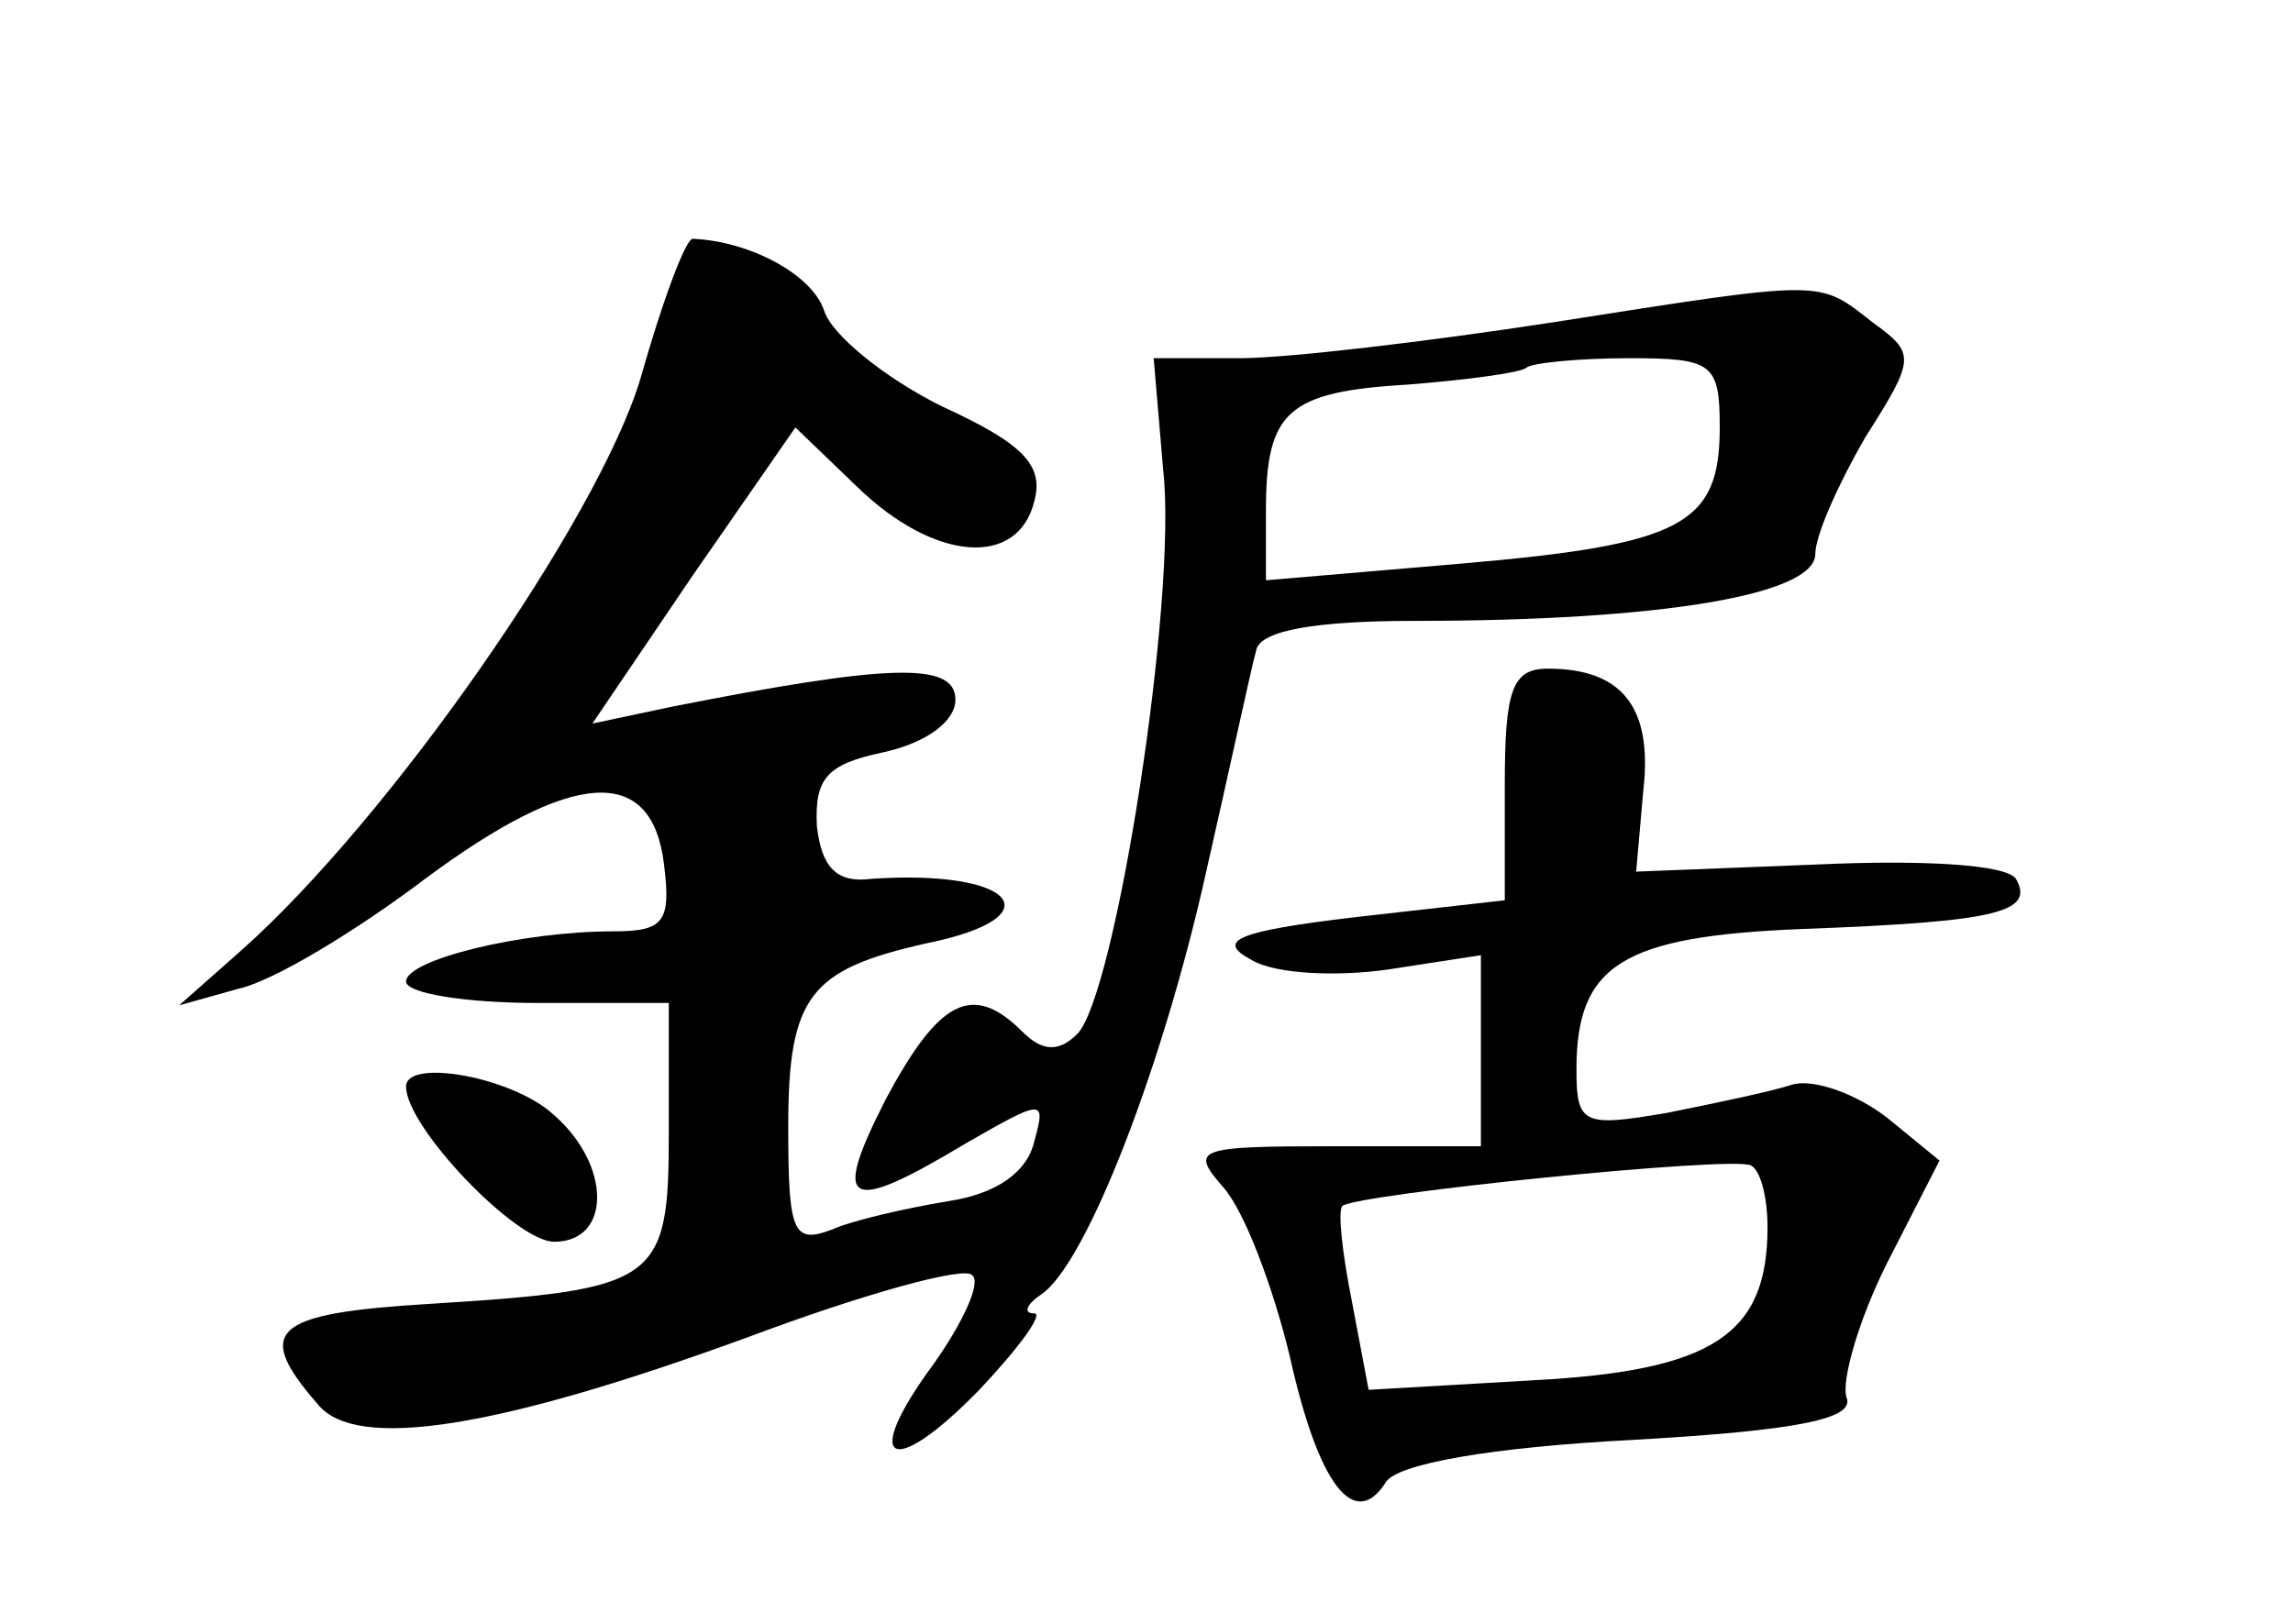 <?xml version="1.0" standalone="no"?>
<!DOCTYPE svg PUBLIC "-//W3C//DTD SVG 20010904//EN"
 "http://www.w3.org/TR/2001/REC-SVG-20010904/DTD/svg10.dtd">
<svg version="1.0" xmlns="http://www.w3.org/2000/svg"
 width="96pt" height="68pt" viewBox="0 0 96 68"
 preserveAspectRatio="xMidYMid meet">
<g transform="translate(0,68) scale(0.1,-0.1)"
fill="#000000" stroke="none">
<path d="M268 521 c-18 -59 -105 -184 -167 -239 l-26 -23 25 7 c14 3 49 24 78
46 62 46 95 48 100 6 3 -24 0 -28 -21 -28 -39 0 -87 -12 -87 -21 0 -5 25 -9
55 -9 l55 0 0 -54 c0 -63 -4 -66 -100 -72 -66 -4 -74 -11 -47 -42 16 -20 76
-10 180 28 48 18 91 30 94 26 4 -3 -4 -20 -16 -37 -31 -42 -18 -49 19 -11 17
18 27 32 23 32 -5 0 -3 4 3 8 19 13 51 96 69 177 10 44 19 86 21 93 2 8 25 12
66 12 104 0 168 11 168 28 0 8 10 30 21 49 21 33 21 35 3 48 -23 18 -19 18
-134 0 -52 -8 -111 -15 -131 -15 l-36 0 4 -47 c6 -54 -20 -220 -36 -236 -8 -8
-15 -7 -23 1 -21 21 -35 13 -57 -28 -23 -45 -17 -49 33 -19 33 19 34 19 29 1
-3 -13 -16 -22 -36 -25 -18 -3 -40 -8 -49 -12 -16 -6 -18 -1 -18 43 0 55 9 66
58 77 54 11 37 31 -23 27 -15 -2 -21 5 -23 22 -1 20 4 26 28 31 18 4 30 13 30
22 0 16 -28 15 -119 -3 l-33 -7 42 62 43 62 26 -25 c32 -31 67 -34 74 -6 4 15
-4 24 -39 40 -24 12 -46 30 -49 40 -5 15 -31 29 -55 30 -3 0 -13 -27 -22 -59z
m452 -20 c0 -41 -16 -49 -108 -57 l-82 -7 0 29 c0 42 9 50 60 53 25 2 47 5 49
7 2 2 22 4 43 4 35 0 38 -2 38 -29z"/>
<path d="M630 351 l0 -48 -62 -7 c-51 -6 -59 -10 -44 -18 10 -6 36 -7 57 -4
l39 6 0 -40 0 -40 -62 0 c-57 0 -60 -1 -46 -17 9 -10 21 -42 28 -71 12 -54 27
-73 40 -53 4 8 45 15 103 18 71 4 94 9 90 18 -2 7 5 32 17 56 l22 43 -22 18
c-13 10 -30 16 -39 14 -9 -3 -33 -8 -53 -12 -35 -6 -38 -5 -38 18 0 44 19 56
95 59 81 3 97 7 89 21 -4 6 -39 8 -83 6 l-76 -3 3 34 c4 35 -9 51 -40 51 -15
0 -18 -9 -18 -49z m110 -185 c0 -45 -23 -60 -98 -64 l-69 -4 -7 37 c-4 20 -6
38 -4 40 6 5 163 21 171 17 4 -2 7 -13 7 -26z"/>
<path d="M170 225 c0 -17 46 -65 62 -65 24 0 24 32 0 53 -17 16 -62 24 -62 12z"/>
</g>
</svg>
